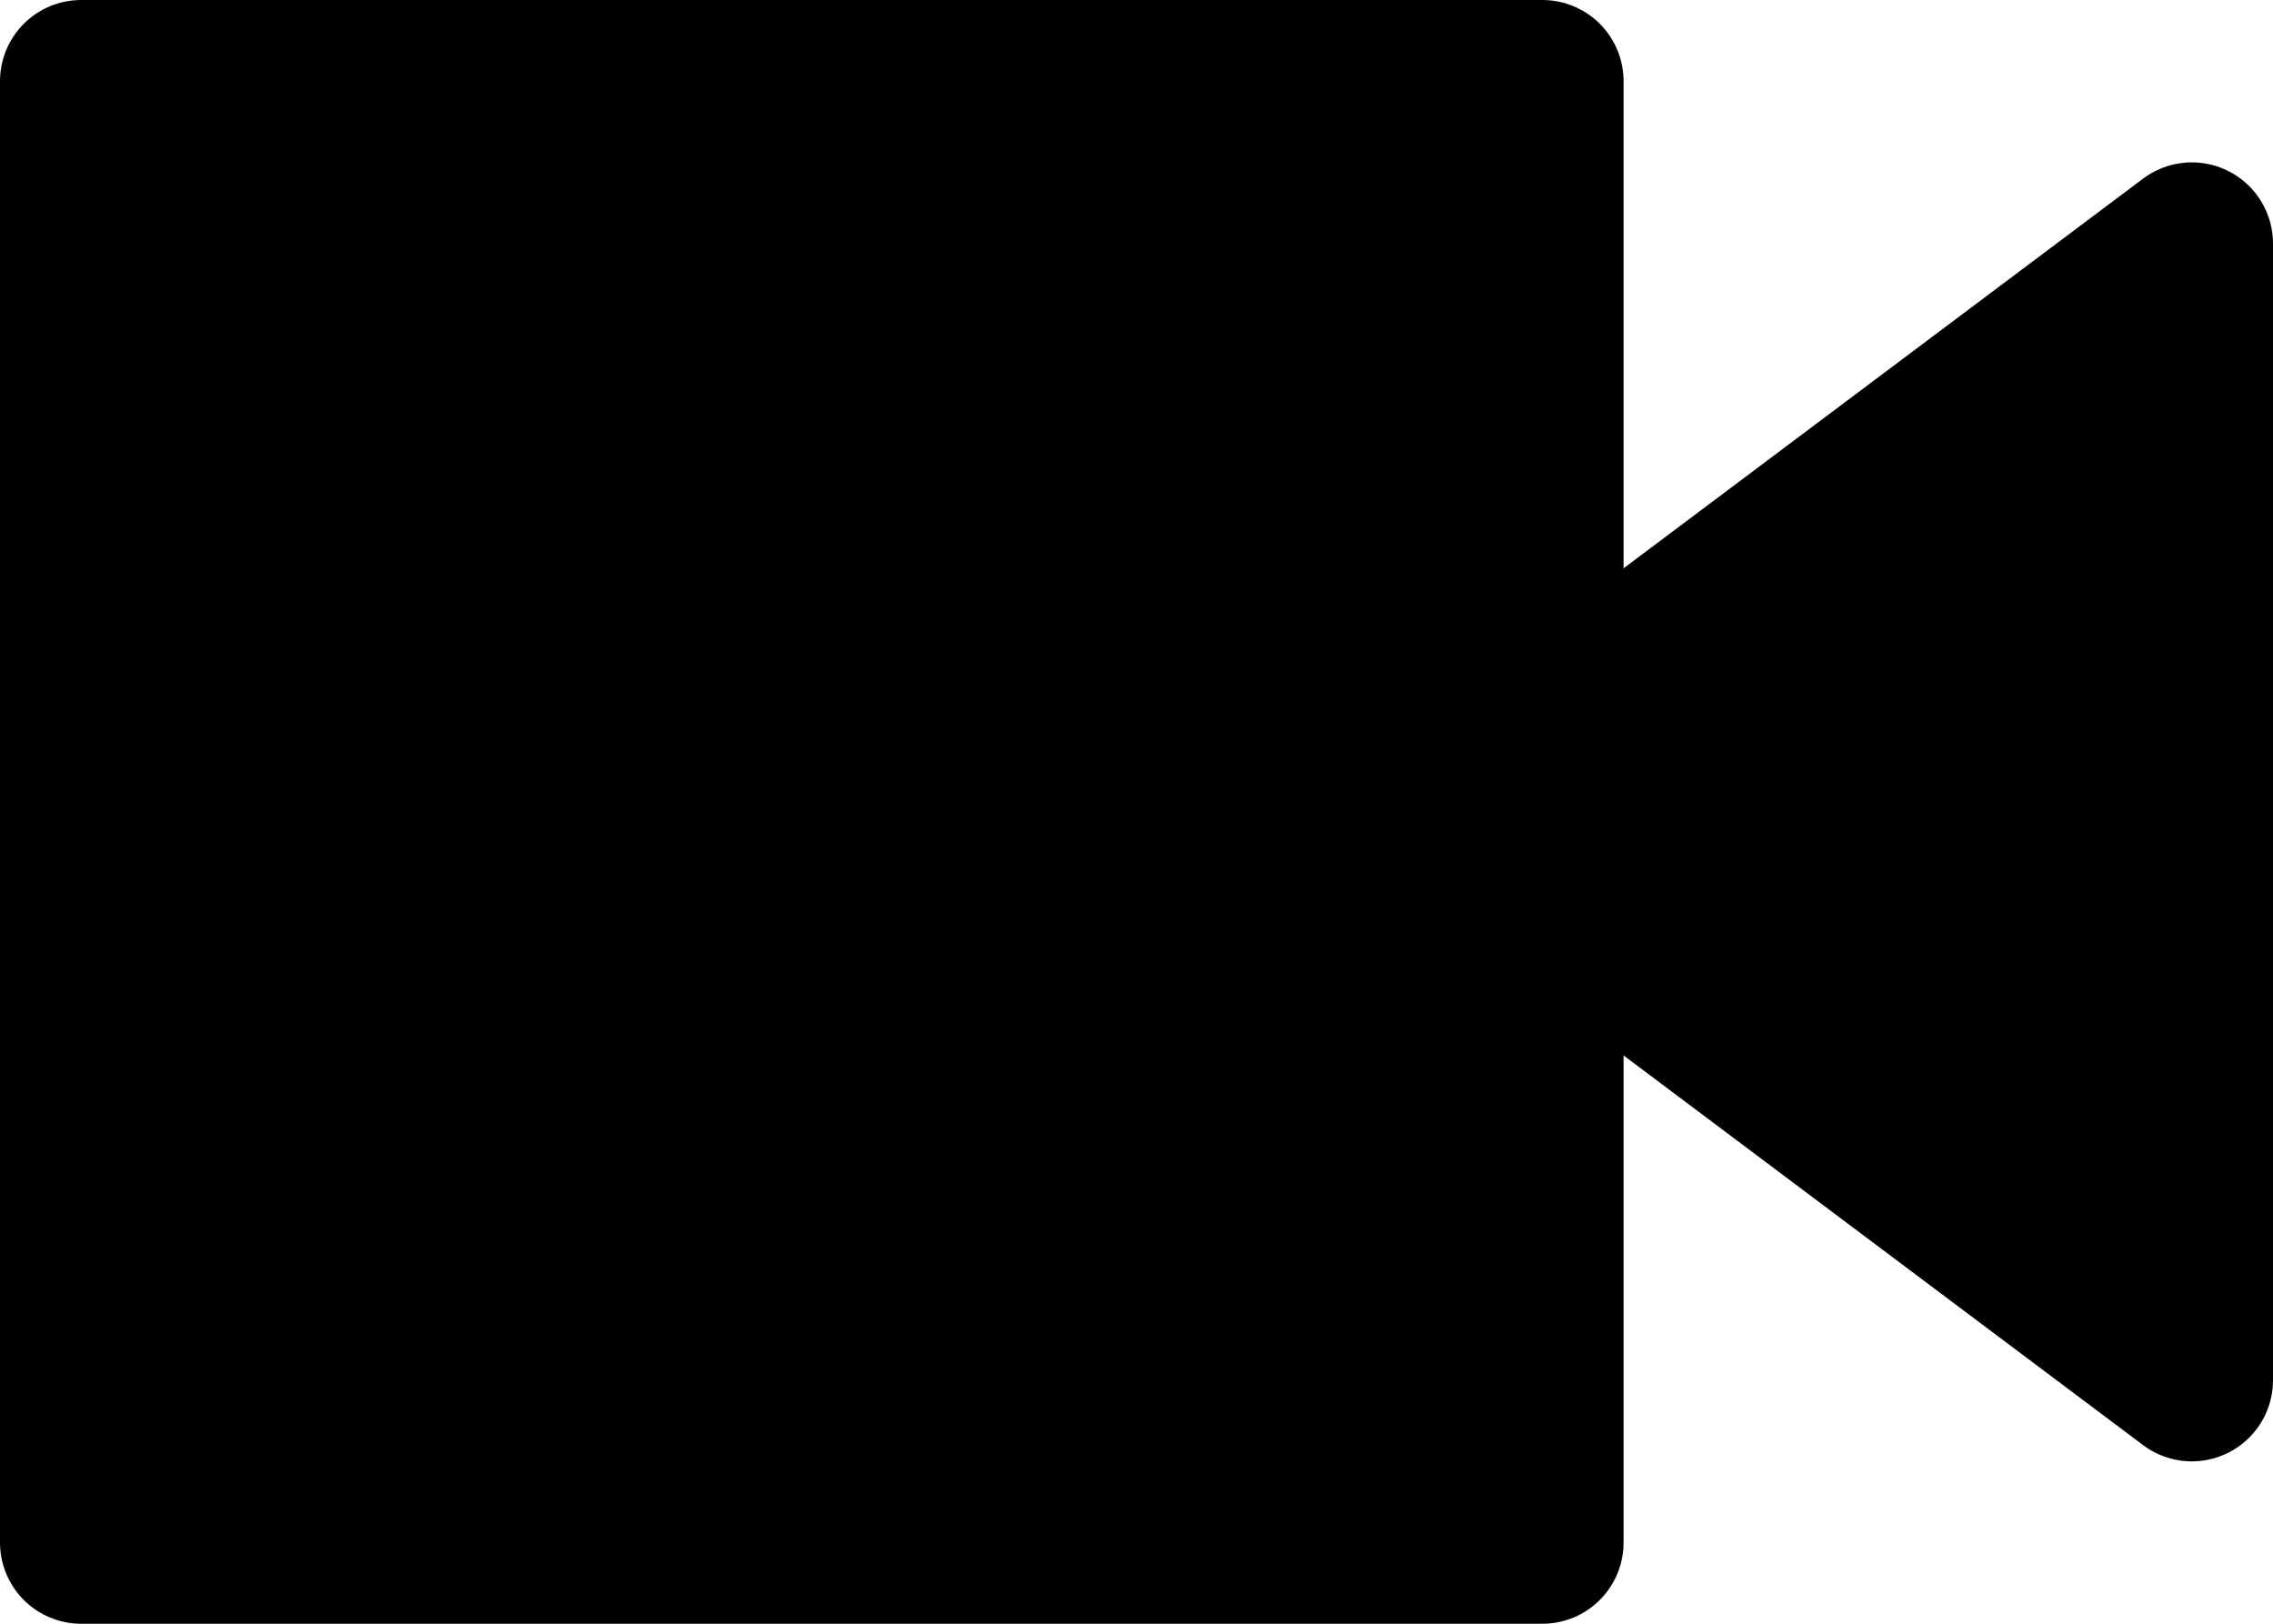 <svg width="28" height="20" viewBox="0 0 28 20" fill="none" xmlns="http://www.w3.org/2000/svg">
<path d="M1 19V1H19V9L27 3V17L19 11V19H1Z" fill="black"/>
<path d="M19 9V1H1V19H19V11M19 9L27 3V17L19 11M19 9V11" stroke="black" stroke-width="2" stroke-linecap="round" stroke-linejoin="round"/>
</svg>
